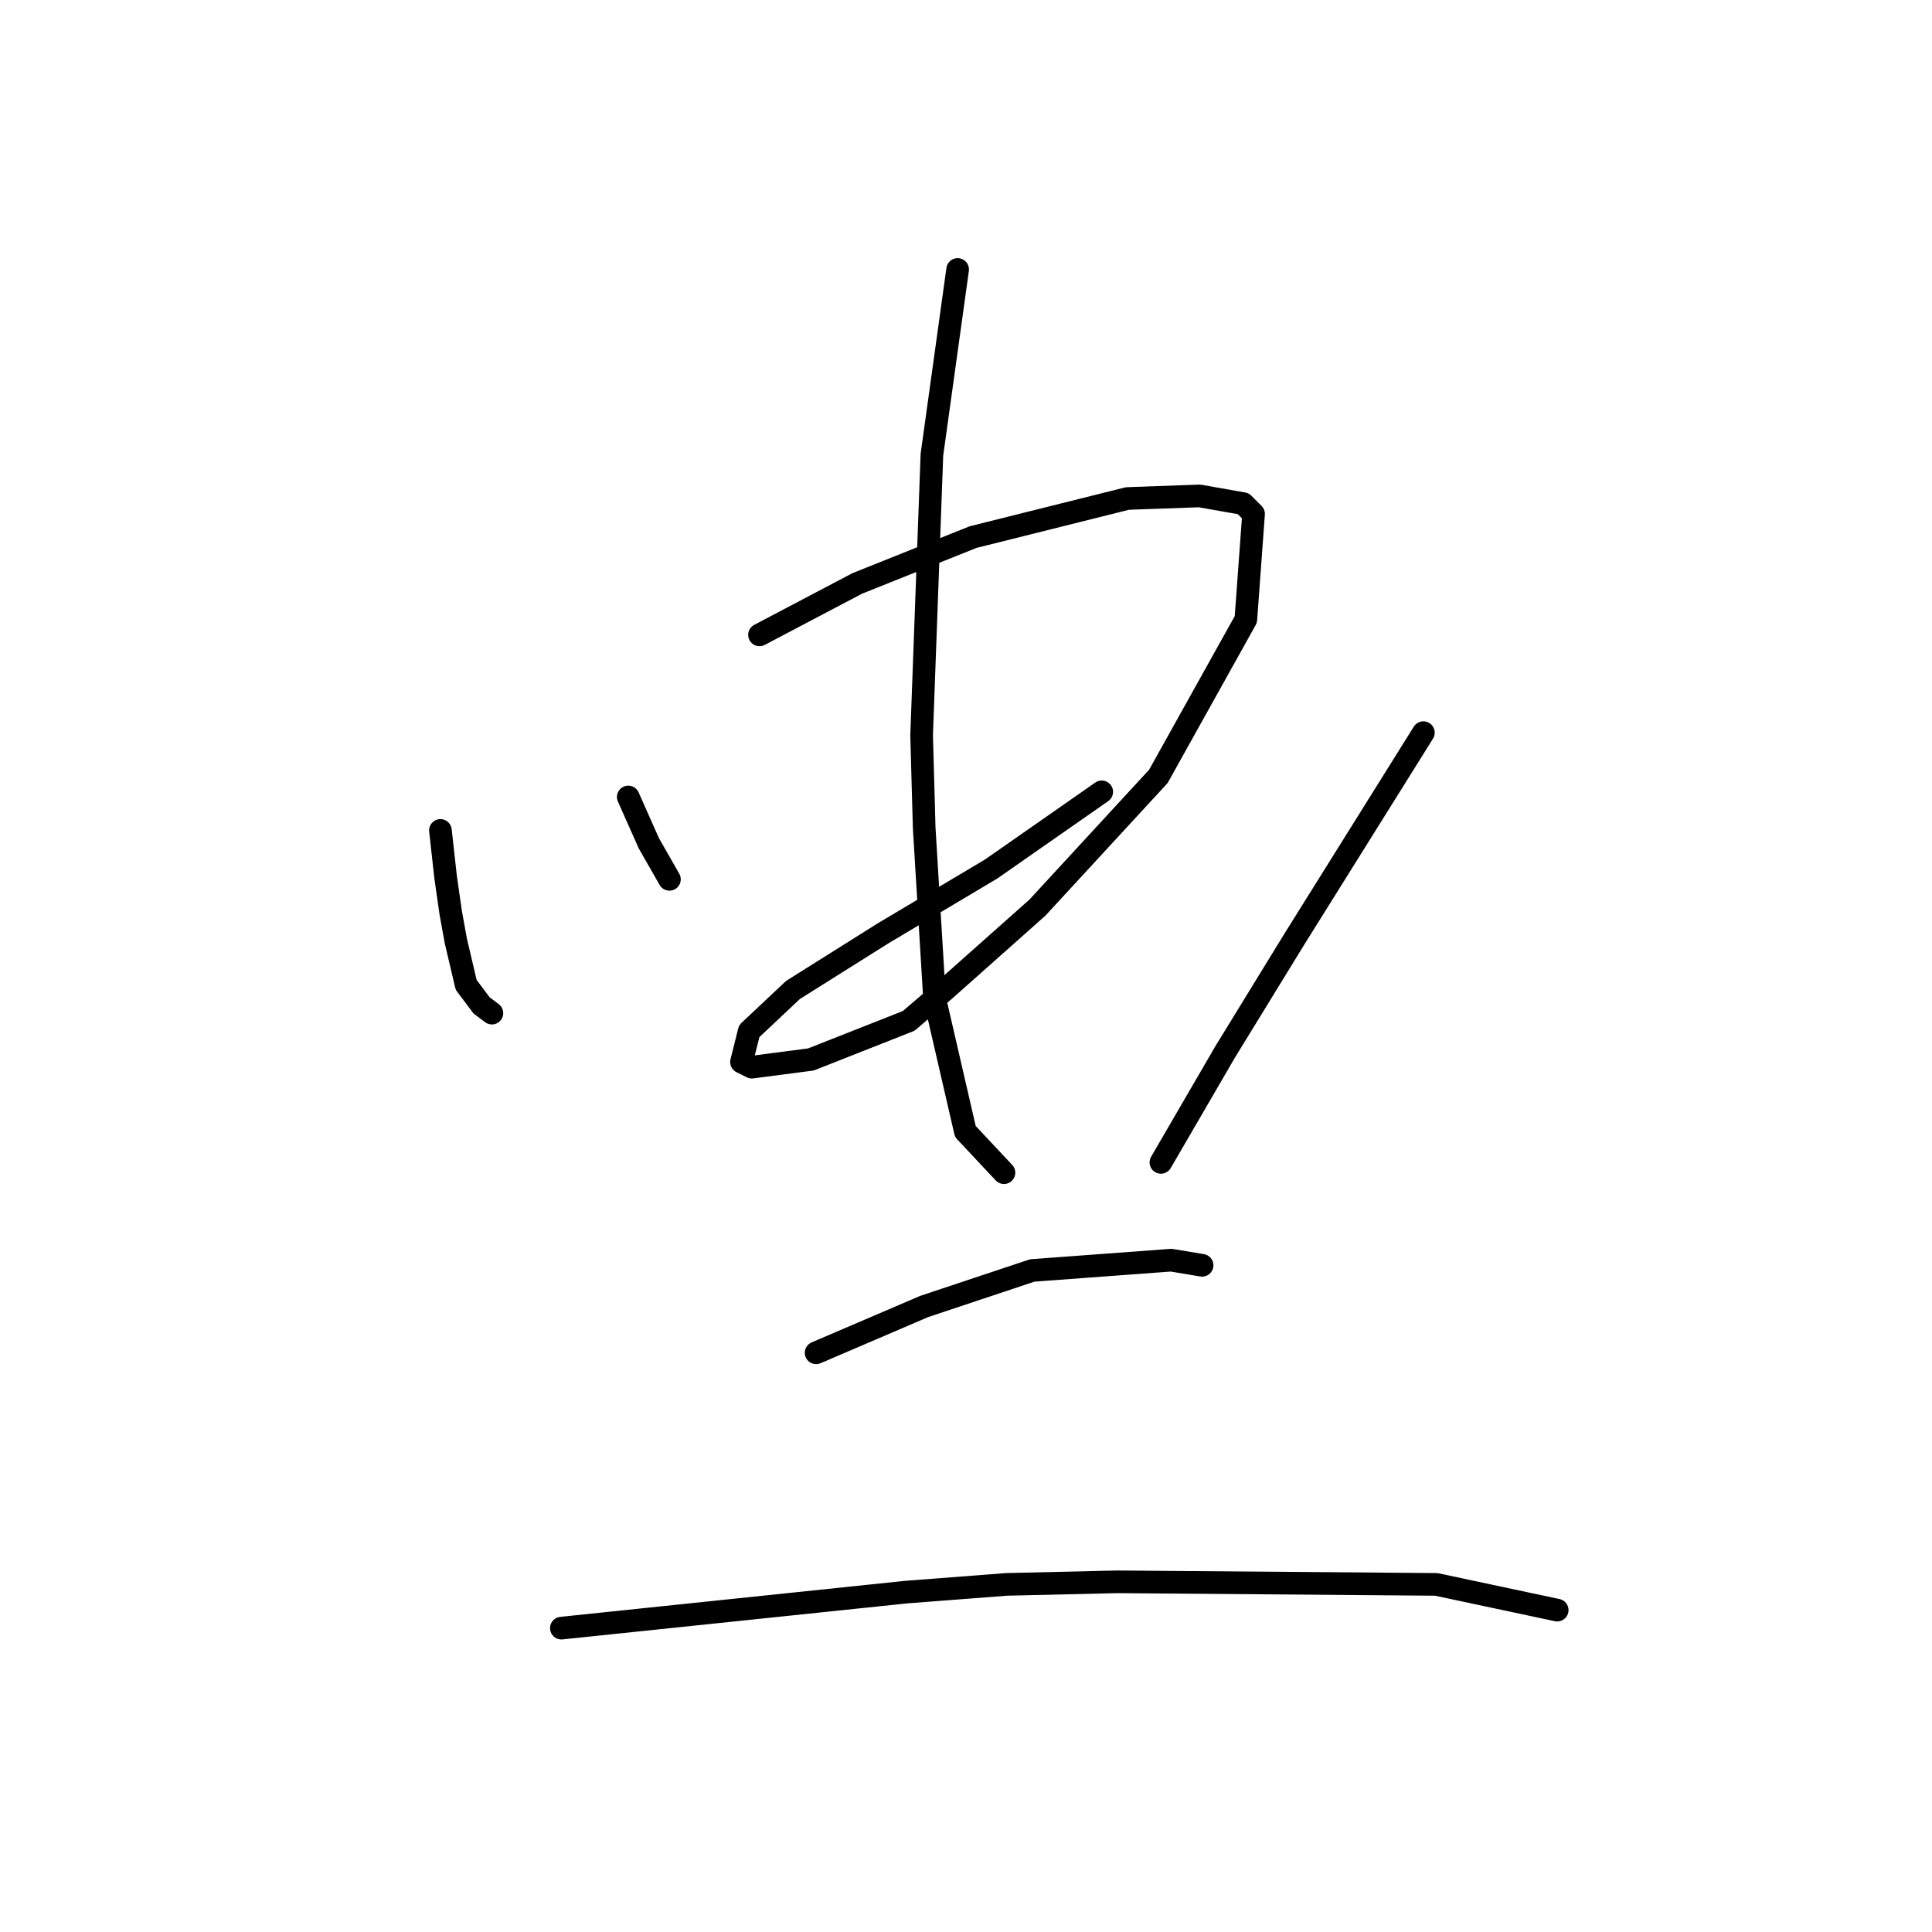<?xml version="1.0" standalone="no"?>
    <svg width="256" height="256" xmlns="http://www.w3.org/2000/svg" version="1.1">
    <polyline stroke="black" stroke-width="3" stroke-linecap="round" fill="transparent" stroke-linejoin="round" points="58.358 110.037 58.699 113.106 59.04 116.175 59.722 120.948 60.404 124.699 61.768 130.495 63.814 133.223 65.178 134.246 65.178 134.246 " />
        <polyline stroke="black" stroke-width="3" stroke-linecap="round" fill="transparent" stroke-linejoin="round" points="83.249 105.605 84.613 108.674 85.977 111.742 88.704 116.516 88.704 116.516 " />
        <polyline stroke="black" stroke-width="3" stroke-linecap="round" fill="transparent" stroke-linejoin="round" points="100.638 84.124 107.116 80.714 113.595 77.305 128.938 71.167 149.396 66.053 158.943 65.712 164.74 66.735 166.103 68.099 165.081 82.078 153.488 102.877 137.462 120.266 125.188 131.177 120.414 135.269 107.457 140.383 99.615 141.406 98.251 140.724 99.274 136.633 105.071 131.177 117.004 123.676 131.325 115.152 145.986 104.923 145.986 104.923 " />
        <polyline stroke="black" stroke-width="3" stroke-linecap="round" fill="transparent" stroke-linejoin="round" points="126.892 35.707 125.188 47.982 123.483 60.256 122.119 97.422 122.46 109.696 123.824 132.2 127.915 149.93 133.03 155.386 133.03 155.386 " />
        <polyline stroke="black" stroke-width="3" stroke-linecap="round" fill="transparent" stroke-linejoin="round" points="188.607 97.081 180.083 110.719 171.559 124.358 162.353 139.36 153.829 154.022 153.829 154.022 " />
        <polyline stroke="black" stroke-width="3" stroke-linecap="round" fill="transparent" stroke-linejoin="round" points="108.139 179.253 115.3 176.185 122.46 173.116 129.62 170.729 136.78 168.342 155.193 166.979 159.284 167.661 159.284 167.661 " />
        <polyline stroke="black" stroke-width="3" stroke-linecap="round" fill="transparent" stroke-linejoin="round" points="74.384 215.737 97.228 213.35 120.073 210.963 133.371 209.94 148.032 209.599 190.312 209.94 206.337 213.35 206.337 213.35 " />
        </svg>